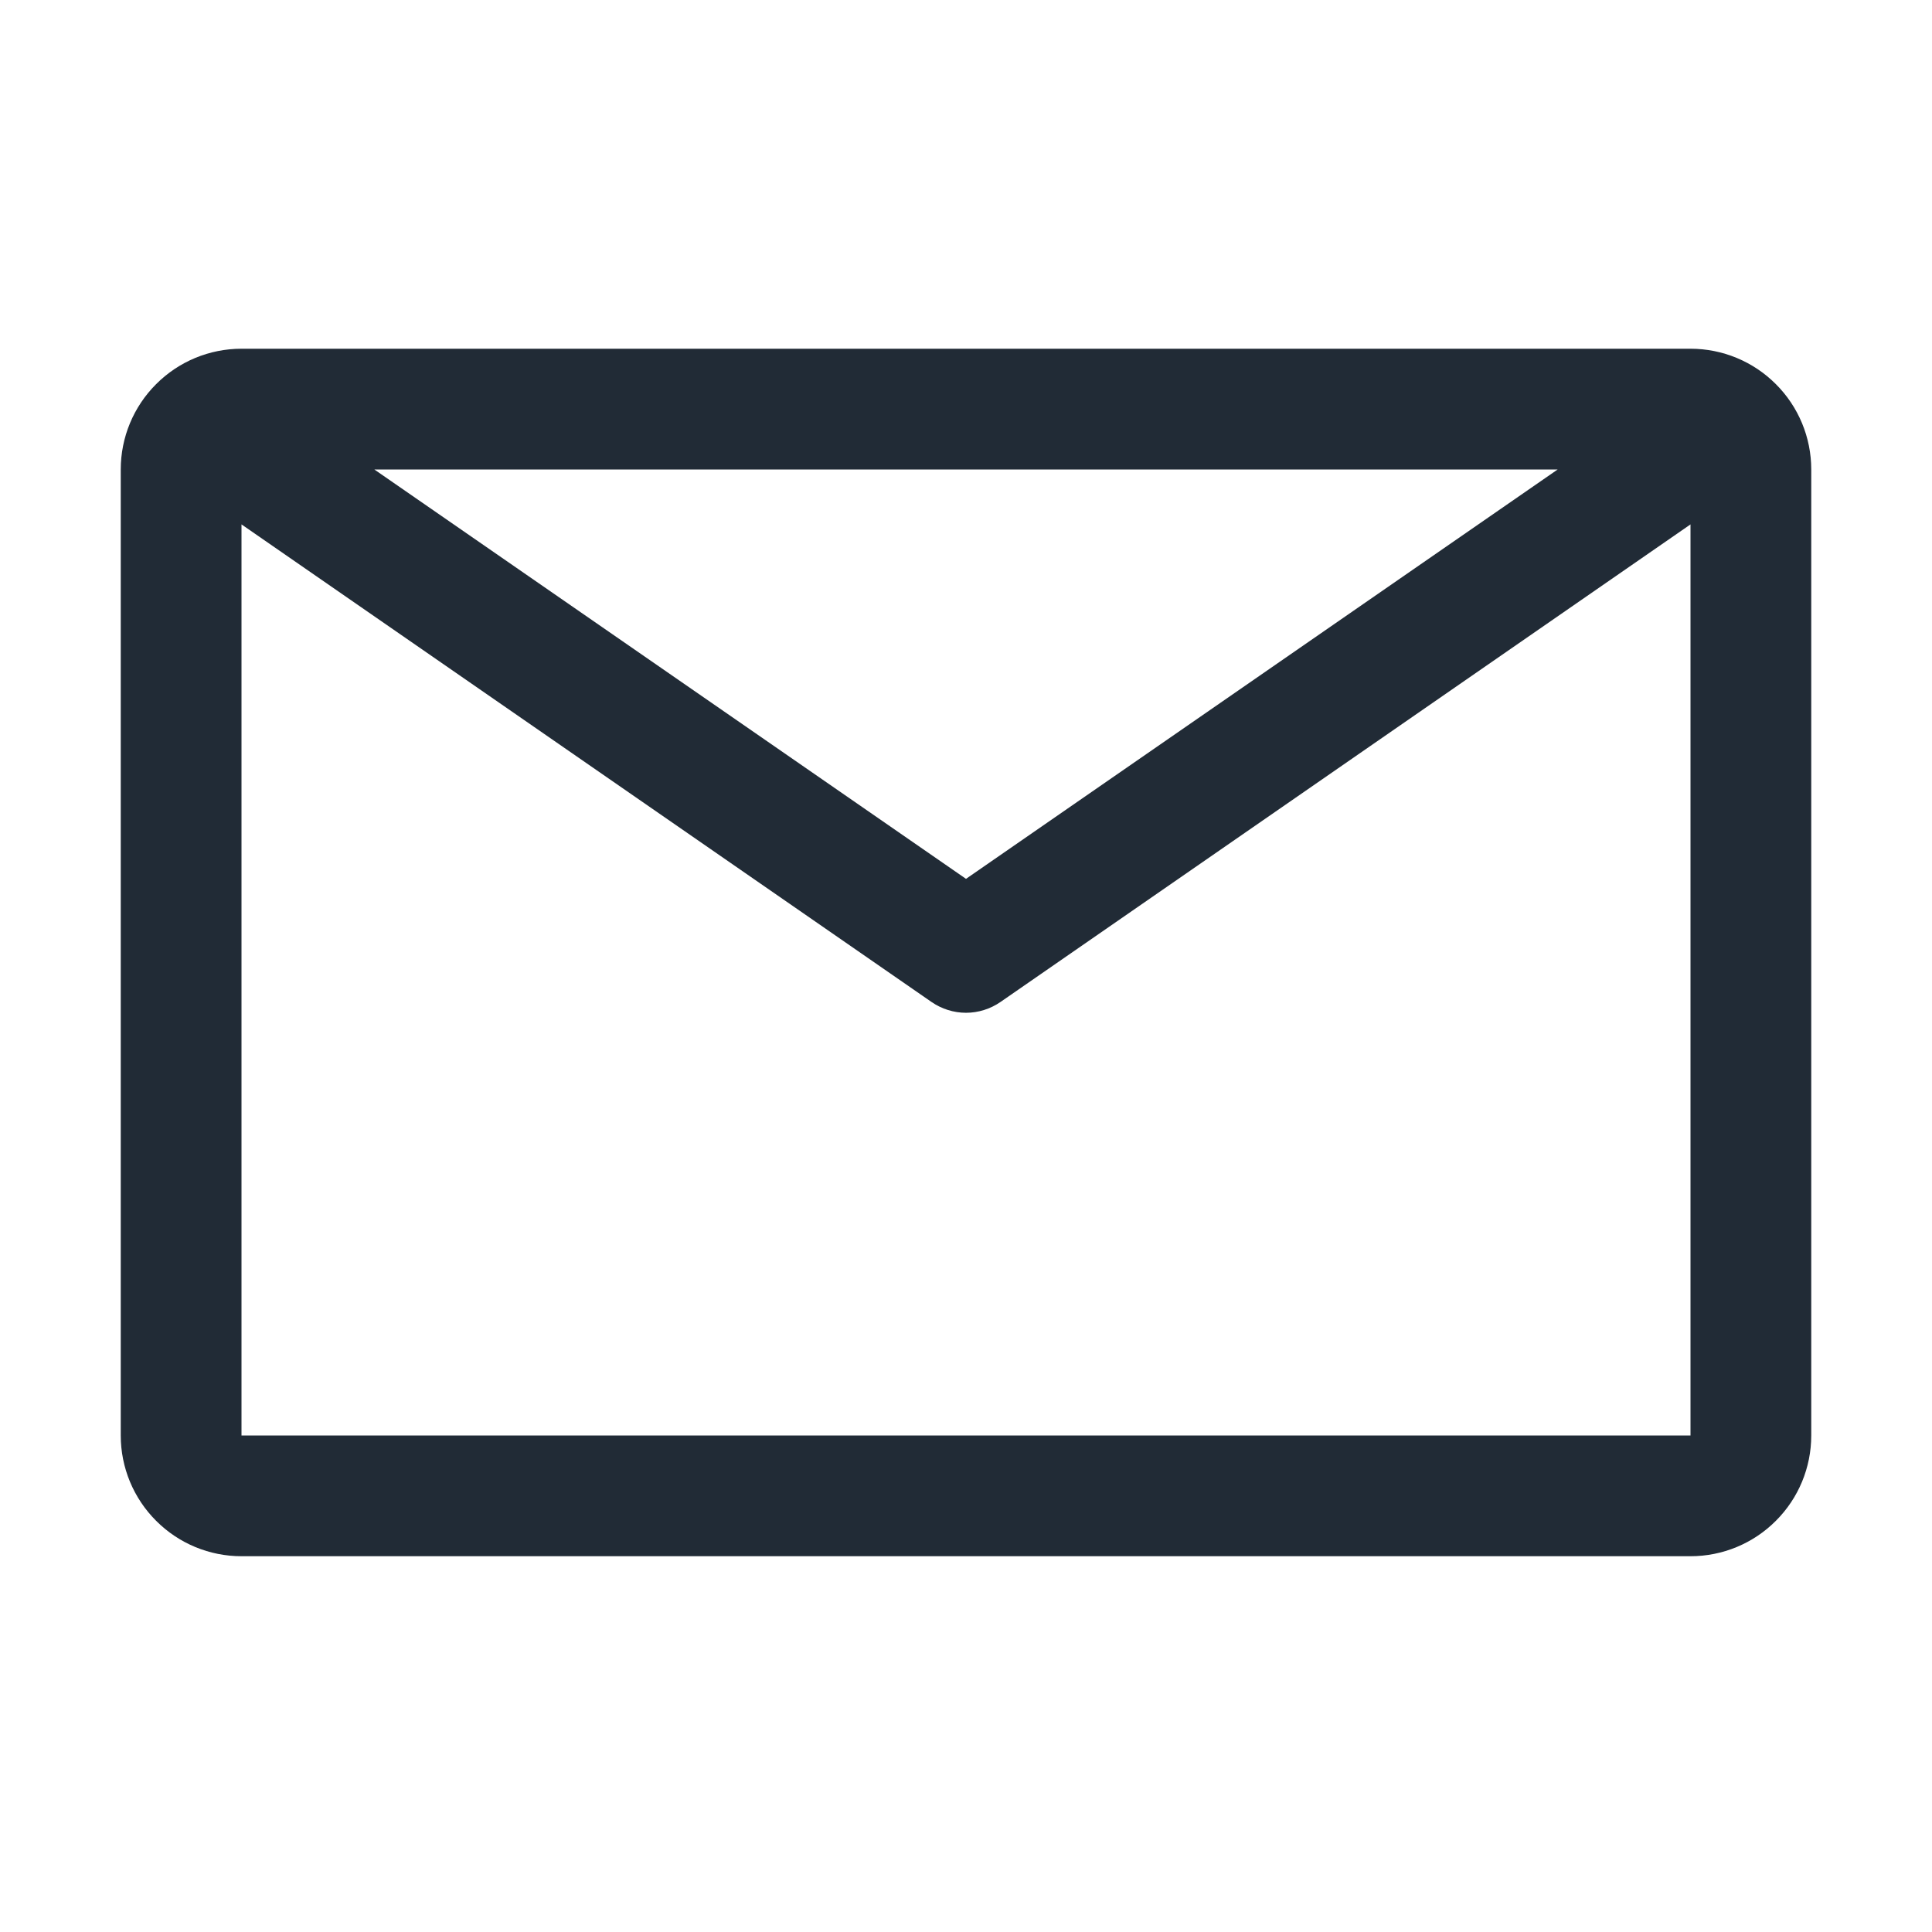 <svg width="28" height="28" viewBox="0 0 28 28" fill="none" xmlns="http://www.w3.org/2000/svg">
<path d="M24.5 5.054H3.5C3.036 5.054 2.591 5.238 2.263 5.567C1.934 5.895 1.75 6.34 1.75 6.804V20.804C1.75 21.268 1.934 21.713 2.263 22.041C2.591 22.37 3.036 22.554 3.5 22.554H24.5C24.964 22.554 25.409 22.37 25.737 22.041C26.066 21.713 26.25 21.268 26.25 20.804V6.804C26.25 6.34 26.066 5.895 25.737 5.567C25.409 5.238 24.964 5.054 24.5 5.054ZM22.575 6.804L14 12.737L5.425 6.804H22.575ZM3.5 20.804V7.6L13.501 14.522C13.648 14.623 13.822 14.678 14 14.678C14.178 14.678 14.352 14.623 14.499 14.522L24.5 7.6V20.804H3.5Z" fill="#212B36"/>
</svg>
